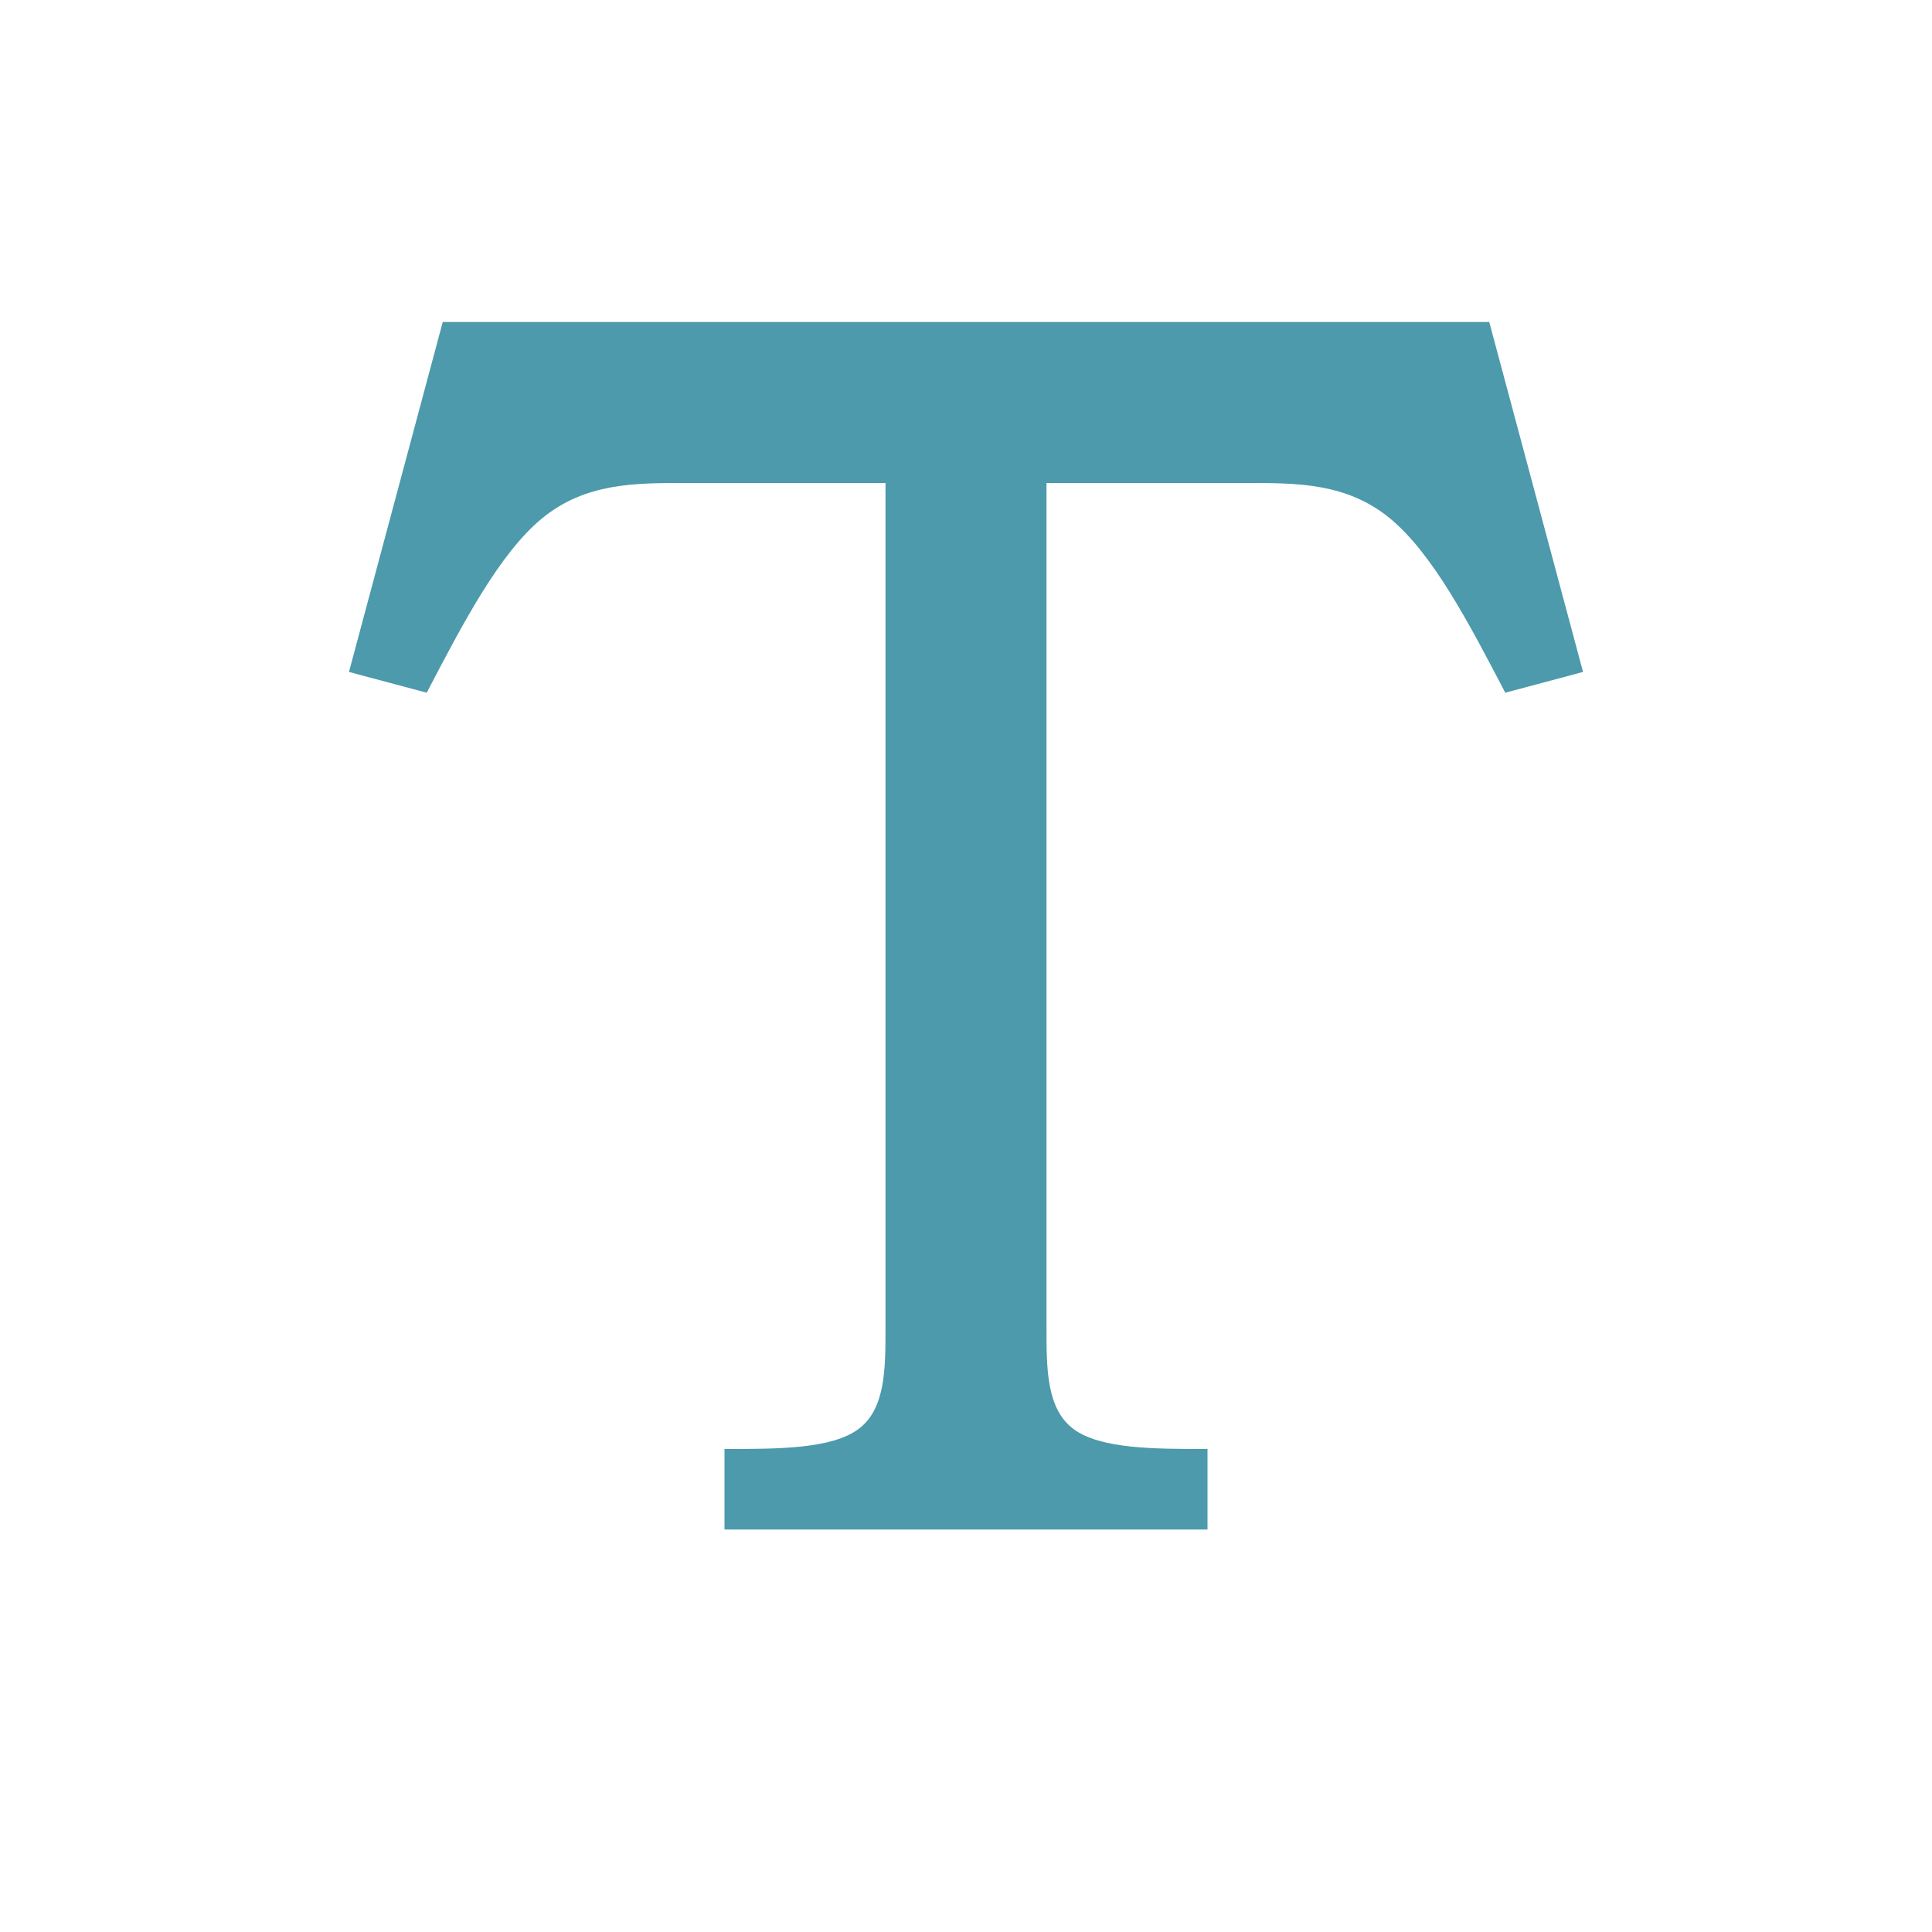 <?xml version="1.0" encoding="utf-8"?>
<!DOCTYPE svg PUBLIC "-//W3C//DTD SVG 1.1//EN" "http://www.w3.org/Graphics/SVG/1.1/DTD/svg11.dtd">
<svg xmlns="http://www.w3.org/2000/svg" xmlns:xlink="http://www.w3.org/1999/xlink" version="1.1" baseProfile="full" width="24" height="24" viewBox="0 0 24.00 24.00" enable-background="new 0 0 24.00 24.00" xml:space="preserve">
	<path fill="#10788E" fill-opacity="0.745" stroke-linejoin="round" d="M 18.5,4L 19.665,8.347L 18.699,8.605C 18.246,7.737 17.793,6.869 17.26,6.434C 16.727,6 16.114,6 15.5,6L 13,6L 13,16.5C 13,17 13,17.5 13.333,17.75C 13.667,18 14.333,18 15,18L 15,19L 9,19L 9,18C 9.667,18 10.333,18 10.667,17.75C 11,17.5 11,17 11,16.5L 11,6L 8.5,6C 7.886,6 7.273,6 6.74,6.434C 6.207,6.869 5.754,7.737 5.301,8.605L 4.335,8.347L 5.5,4L 18.5,4 Z "/>
</svg>
